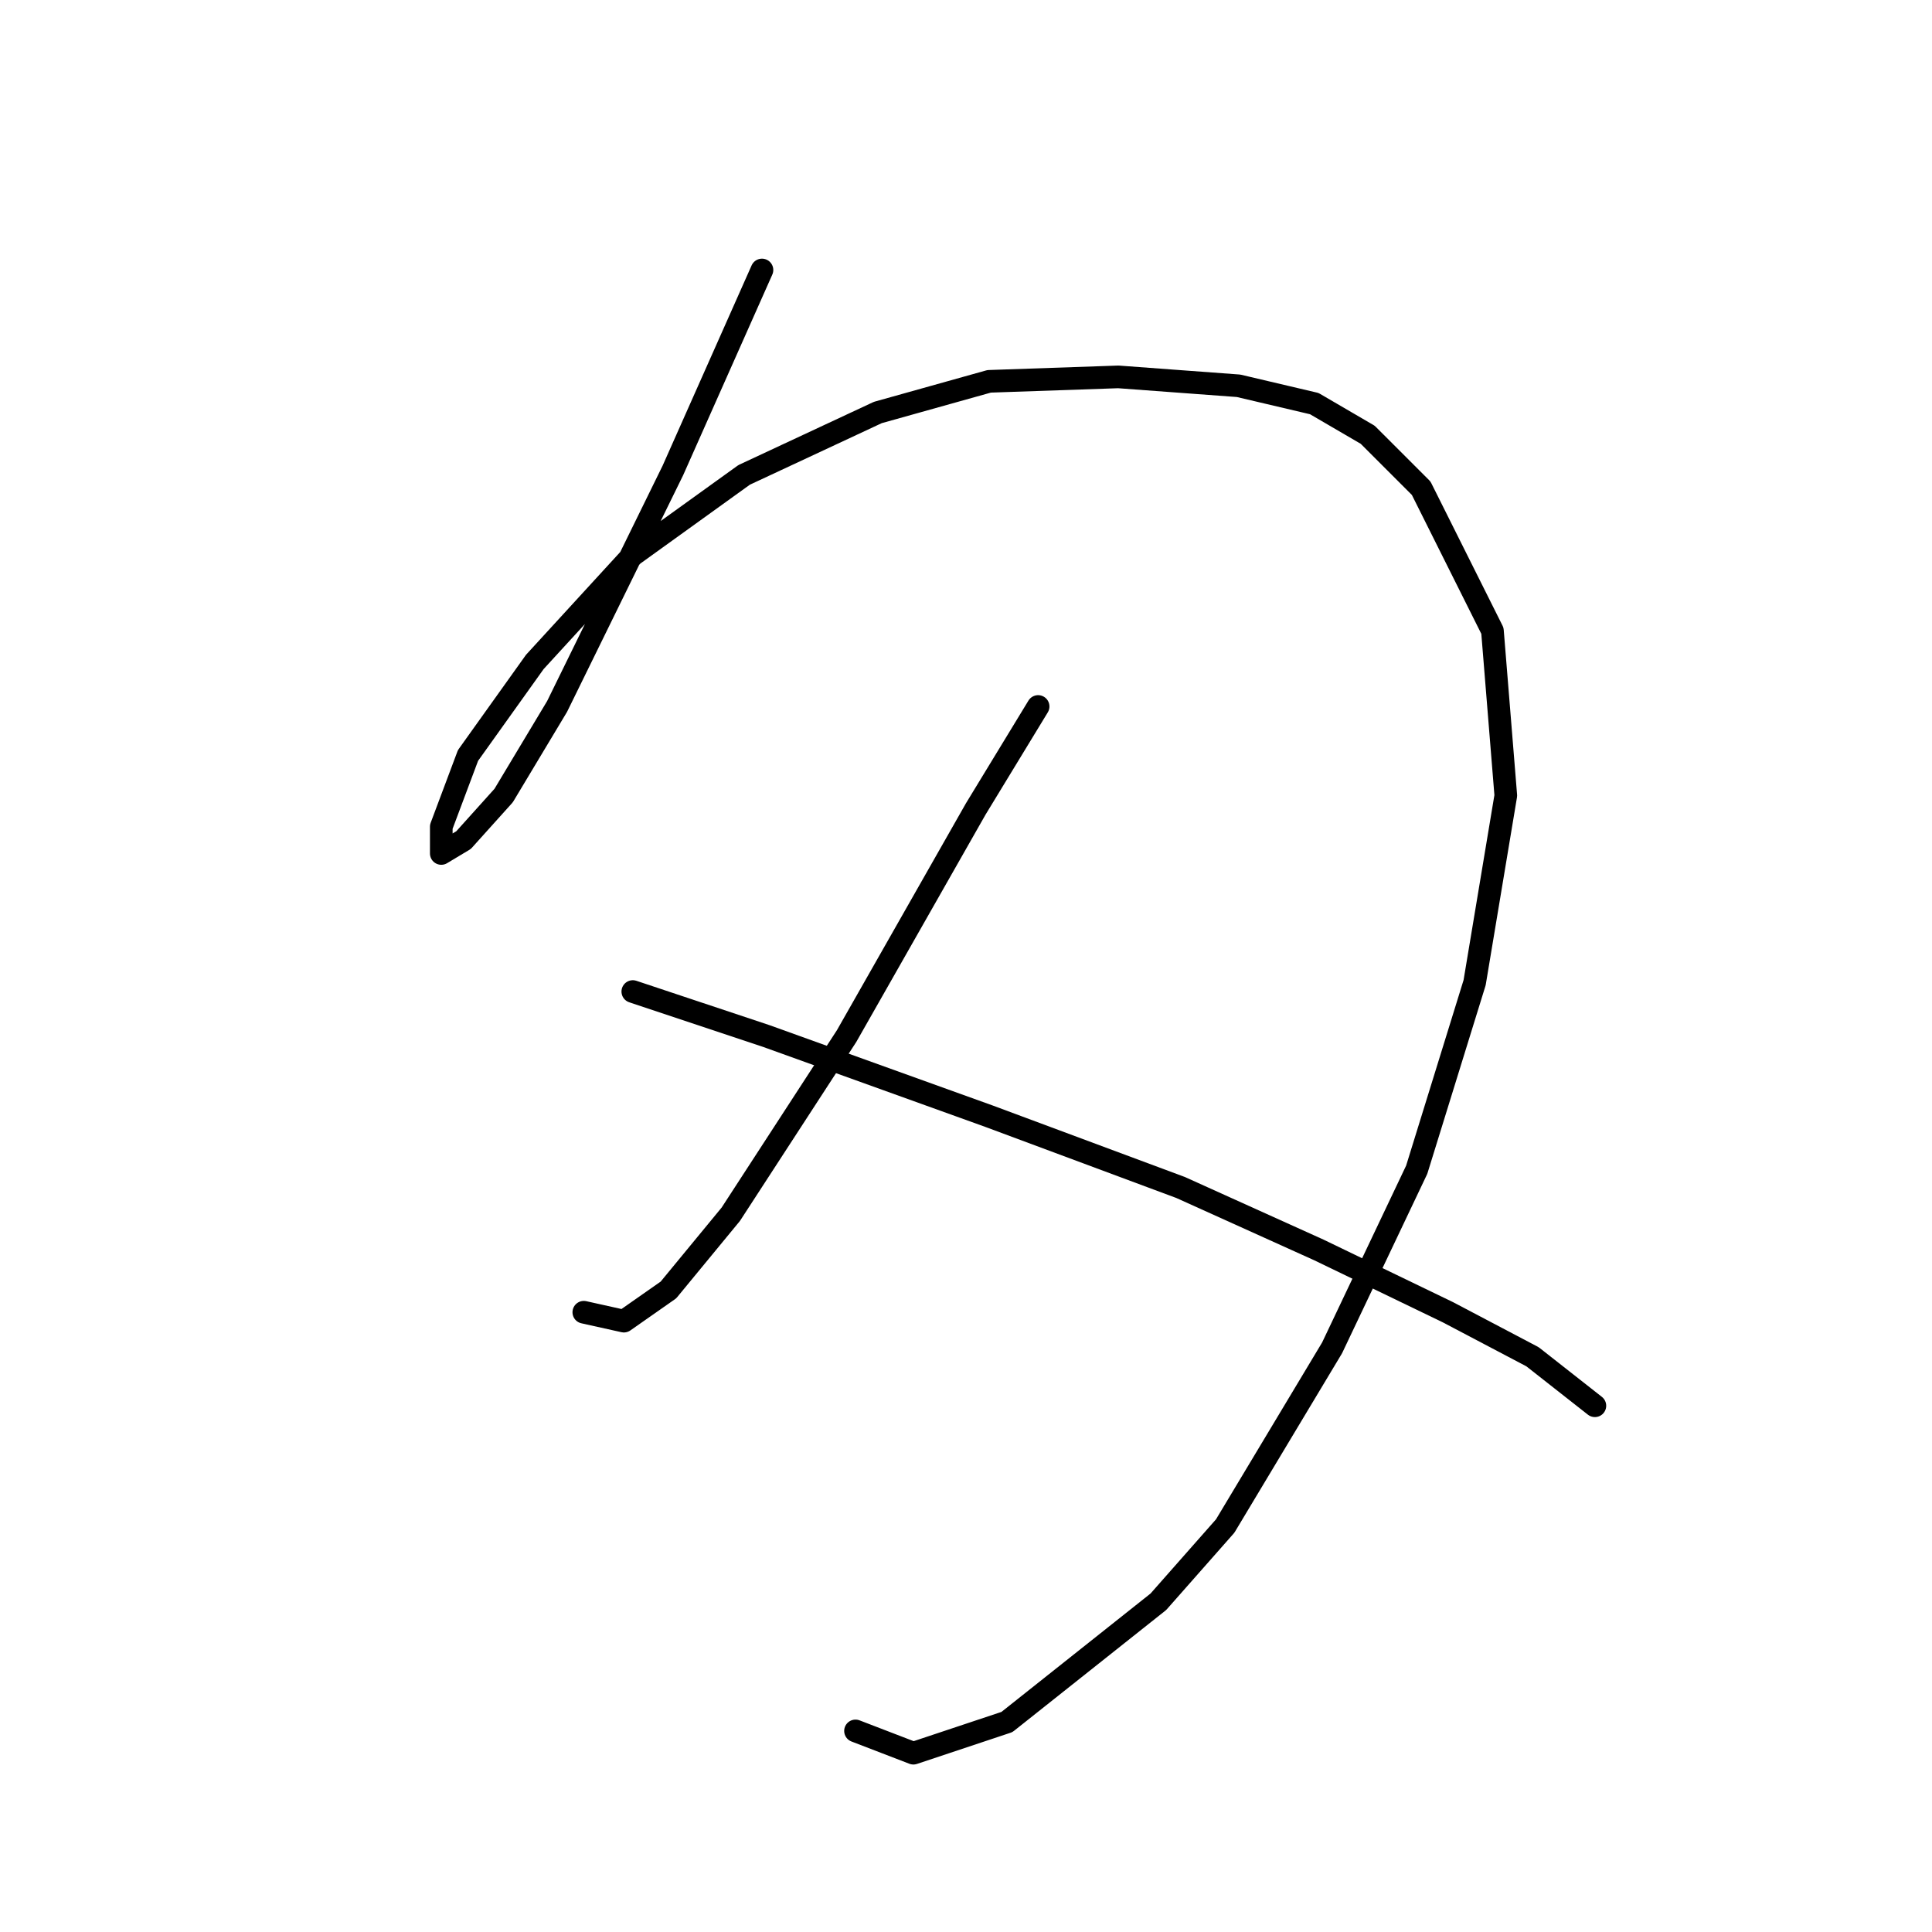 <?xml version="1.0" standalone="no"?>
    <svg width="256" height="256" xmlns="http://www.w3.org/2000/svg" version="1.1">
    <polyline stroke="black" stroke-width="3" stroke-linecap="round" fill="transparent" stroke-linejoin="round" points="100.965 35.774 89.162 62.333 73.817 93.612 66.734 105.416 61.423 111.318 58.472 113.089 58.472 109.547 62.013 100.104 70.866 87.711 83.85 73.546 98.604 62.923 116.31 54.66 131.065 50.529 148.18 49.939 164.115 51.119 174.148 53.48 181.23 57.611 188.313 64.693 197.755 83.579 199.526 105.416 195.395 130.204 187.722 154.992 176.509 178.599 162.344 202.206 153.492 212.24 133.425 228.175 121.031 232.306 113.359 229.355 113.359 229.355 " />
        <polyline stroke="black" stroke-width="3" stroke-linecap="round" fill="transparent" stroke-linejoin="round" points="137.557 93.612 129.294 107.187 112.179 137.286 96.834 160.894 88.571 170.927 82.669 175.058 77.358 173.878 77.358 173.878 " />
        <polyline stroke="black" stroke-width="3" stroke-linecap="round" fill="transparent" stroke-linejoin="round" points="83.85 131.384 101.555 137.286 131.065 147.909 156.443 157.352 174.738 165.615 191.854 173.878 203.067 179.779 211.33 186.271 211.33 186.271 " />
        </svg>